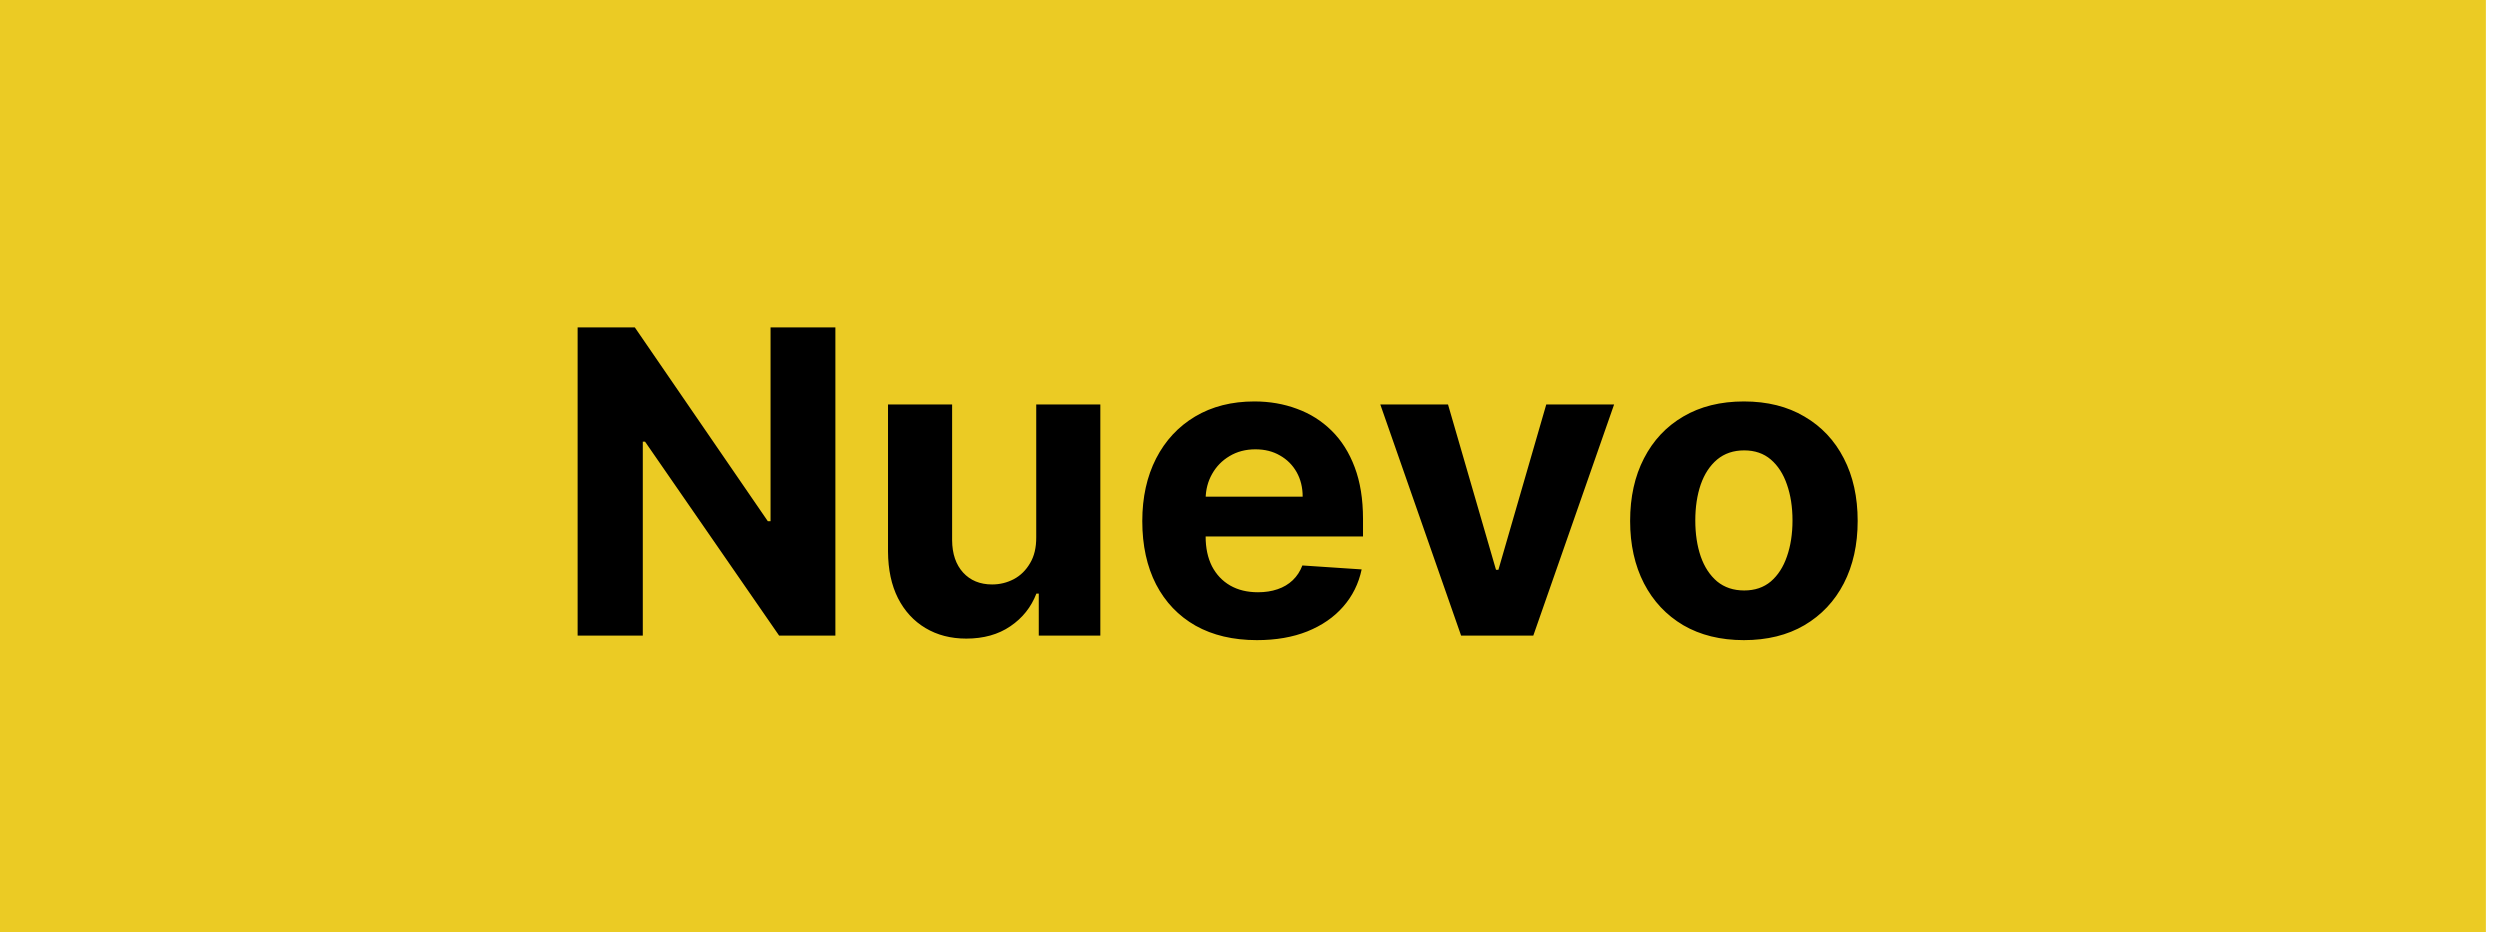 <svg width="59" height="22" viewBox="0 0 59 22" fill="none" xmlns="http://www.w3.org/2000/svg">
<rect width="58.667" height="22" fill="#EBCB24"/>
<path d="M19.715 7.727V15H18.387L15.223 10.423H15.17V15H13.632V7.727H14.982L18.121 12.301H18.185V7.727H19.715ZM24.455 12.678V9.545H25.968V15H24.515V14.009H24.459C24.335 14.329 24.131 14.586 23.844 14.78C23.56 14.974 23.213 15.071 22.804 15.071C22.439 15.071 22.118 14.988 21.841 14.822C21.564 14.657 21.348 14.421 21.192 14.116C21.038 13.81 20.96 13.445 20.957 13.018V9.545H22.47V12.749C22.472 13.07 22.559 13.325 22.729 13.512C22.9 13.699 23.128 13.793 23.415 13.793C23.597 13.793 23.767 13.751 23.926 13.668C24.085 13.583 24.212 13.458 24.309 13.292C24.409 13.126 24.457 12.921 24.455 12.678ZM29.664 15.107C29.103 15.107 28.62 14.993 28.215 14.766C27.812 14.536 27.502 14.212 27.284 13.793C27.067 13.371 26.958 12.873 26.958 12.298C26.958 11.736 27.067 11.244 27.284 10.82C27.502 10.396 27.809 10.066 28.204 9.83C28.602 9.593 29.068 9.474 29.603 9.474C29.963 9.474 30.298 9.532 30.608 9.648C30.921 9.762 31.193 9.934 31.425 10.163C31.659 10.393 31.842 10.682 31.972 11.03C32.102 11.376 32.167 11.78 32.167 12.244V12.66H27.561V11.722H30.743C30.743 11.505 30.696 11.312 30.601 11.143C30.506 10.975 30.375 10.844 30.207 10.749C30.041 10.652 29.848 10.604 29.628 10.604C29.399 10.604 29.195 10.657 29.017 10.764C28.842 10.868 28.705 11.008 28.605 11.186C28.506 11.361 28.455 11.557 28.453 11.772V12.663C28.453 12.933 28.503 13.166 28.602 13.363C28.704 13.559 28.847 13.711 29.032 13.818C29.216 13.924 29.435 13.977 29.689 13.977C29.857 13.977 30.011 13.954 30.15 13.906C30.29 13.859 30.409 13.788 30.509 13.693C30.608 13.598 30.684 13.482 30.736 13.345L32.135 13.438C32.064 13.774 31.919 14.067 31.698 14.318C31.481 14.567 31.199 14.761 30.853 14.901C30.51 15.038 30.113 15.107 29.664 15.107ZM38.093 9.545L36.186 15H34.482L32.575 9.545H34.173L35.306 13.448H35.362L36.492 9.545H38.093ZM41.156 15.107C40.605 15.107 40.127 14.989 39.725 14.755C39.325 14.518 39.016 14.189 38.798 13.768C38.58 13.344 38.471 12.853 38.471 12.294C38.471 11.731 38.58 11.238 38.798 10.817C39.016 10.393 39.325 10.064 39.725 9.83C40.127 9.593 40.605 9.474 41.156 9.474C41.708 9.474 42.184 9.593 42.584 9.83C42.986 10.064 43.296 10.393 43.514 10.817C43.732 11.238 43.841 11.731 43.841 12.294C43.841 12.853 43.732 13.344 43.514 13.768C43.296 14.189 42.986 14.518 42.584 14.755C42.184 14.989 41.708 15.107 41.156 15.107ZM41.163 13.935C41.414 13.935 41.624 13.864 41.792 13.722C41.96 13.577 42.087 13.381 42.172 13.132C42.259 12.883 42.303 12.601 42.303 12.283C42.303 11.966 42.259 11.683 42.172 11.435C42.087 11.186 41.96 10.99 41.792 10.845C41.624 10.701 41.414 10.629 41.163 10.629C40.91 10.629 40.697 10.701 40.524 10.845C40.353 10.99 40.224 11.186 40.137 11.435C40.052 11.683 40.009 11.966 40.009 12.283C40.009 12.601 40.052 12.883 40.137 13.132C40.224 13.381 40.353 13.577 40.524 13.722C40.697 13.864 40.91 13.935 41.163 13.935Z" fill="black"/>
</svg>
